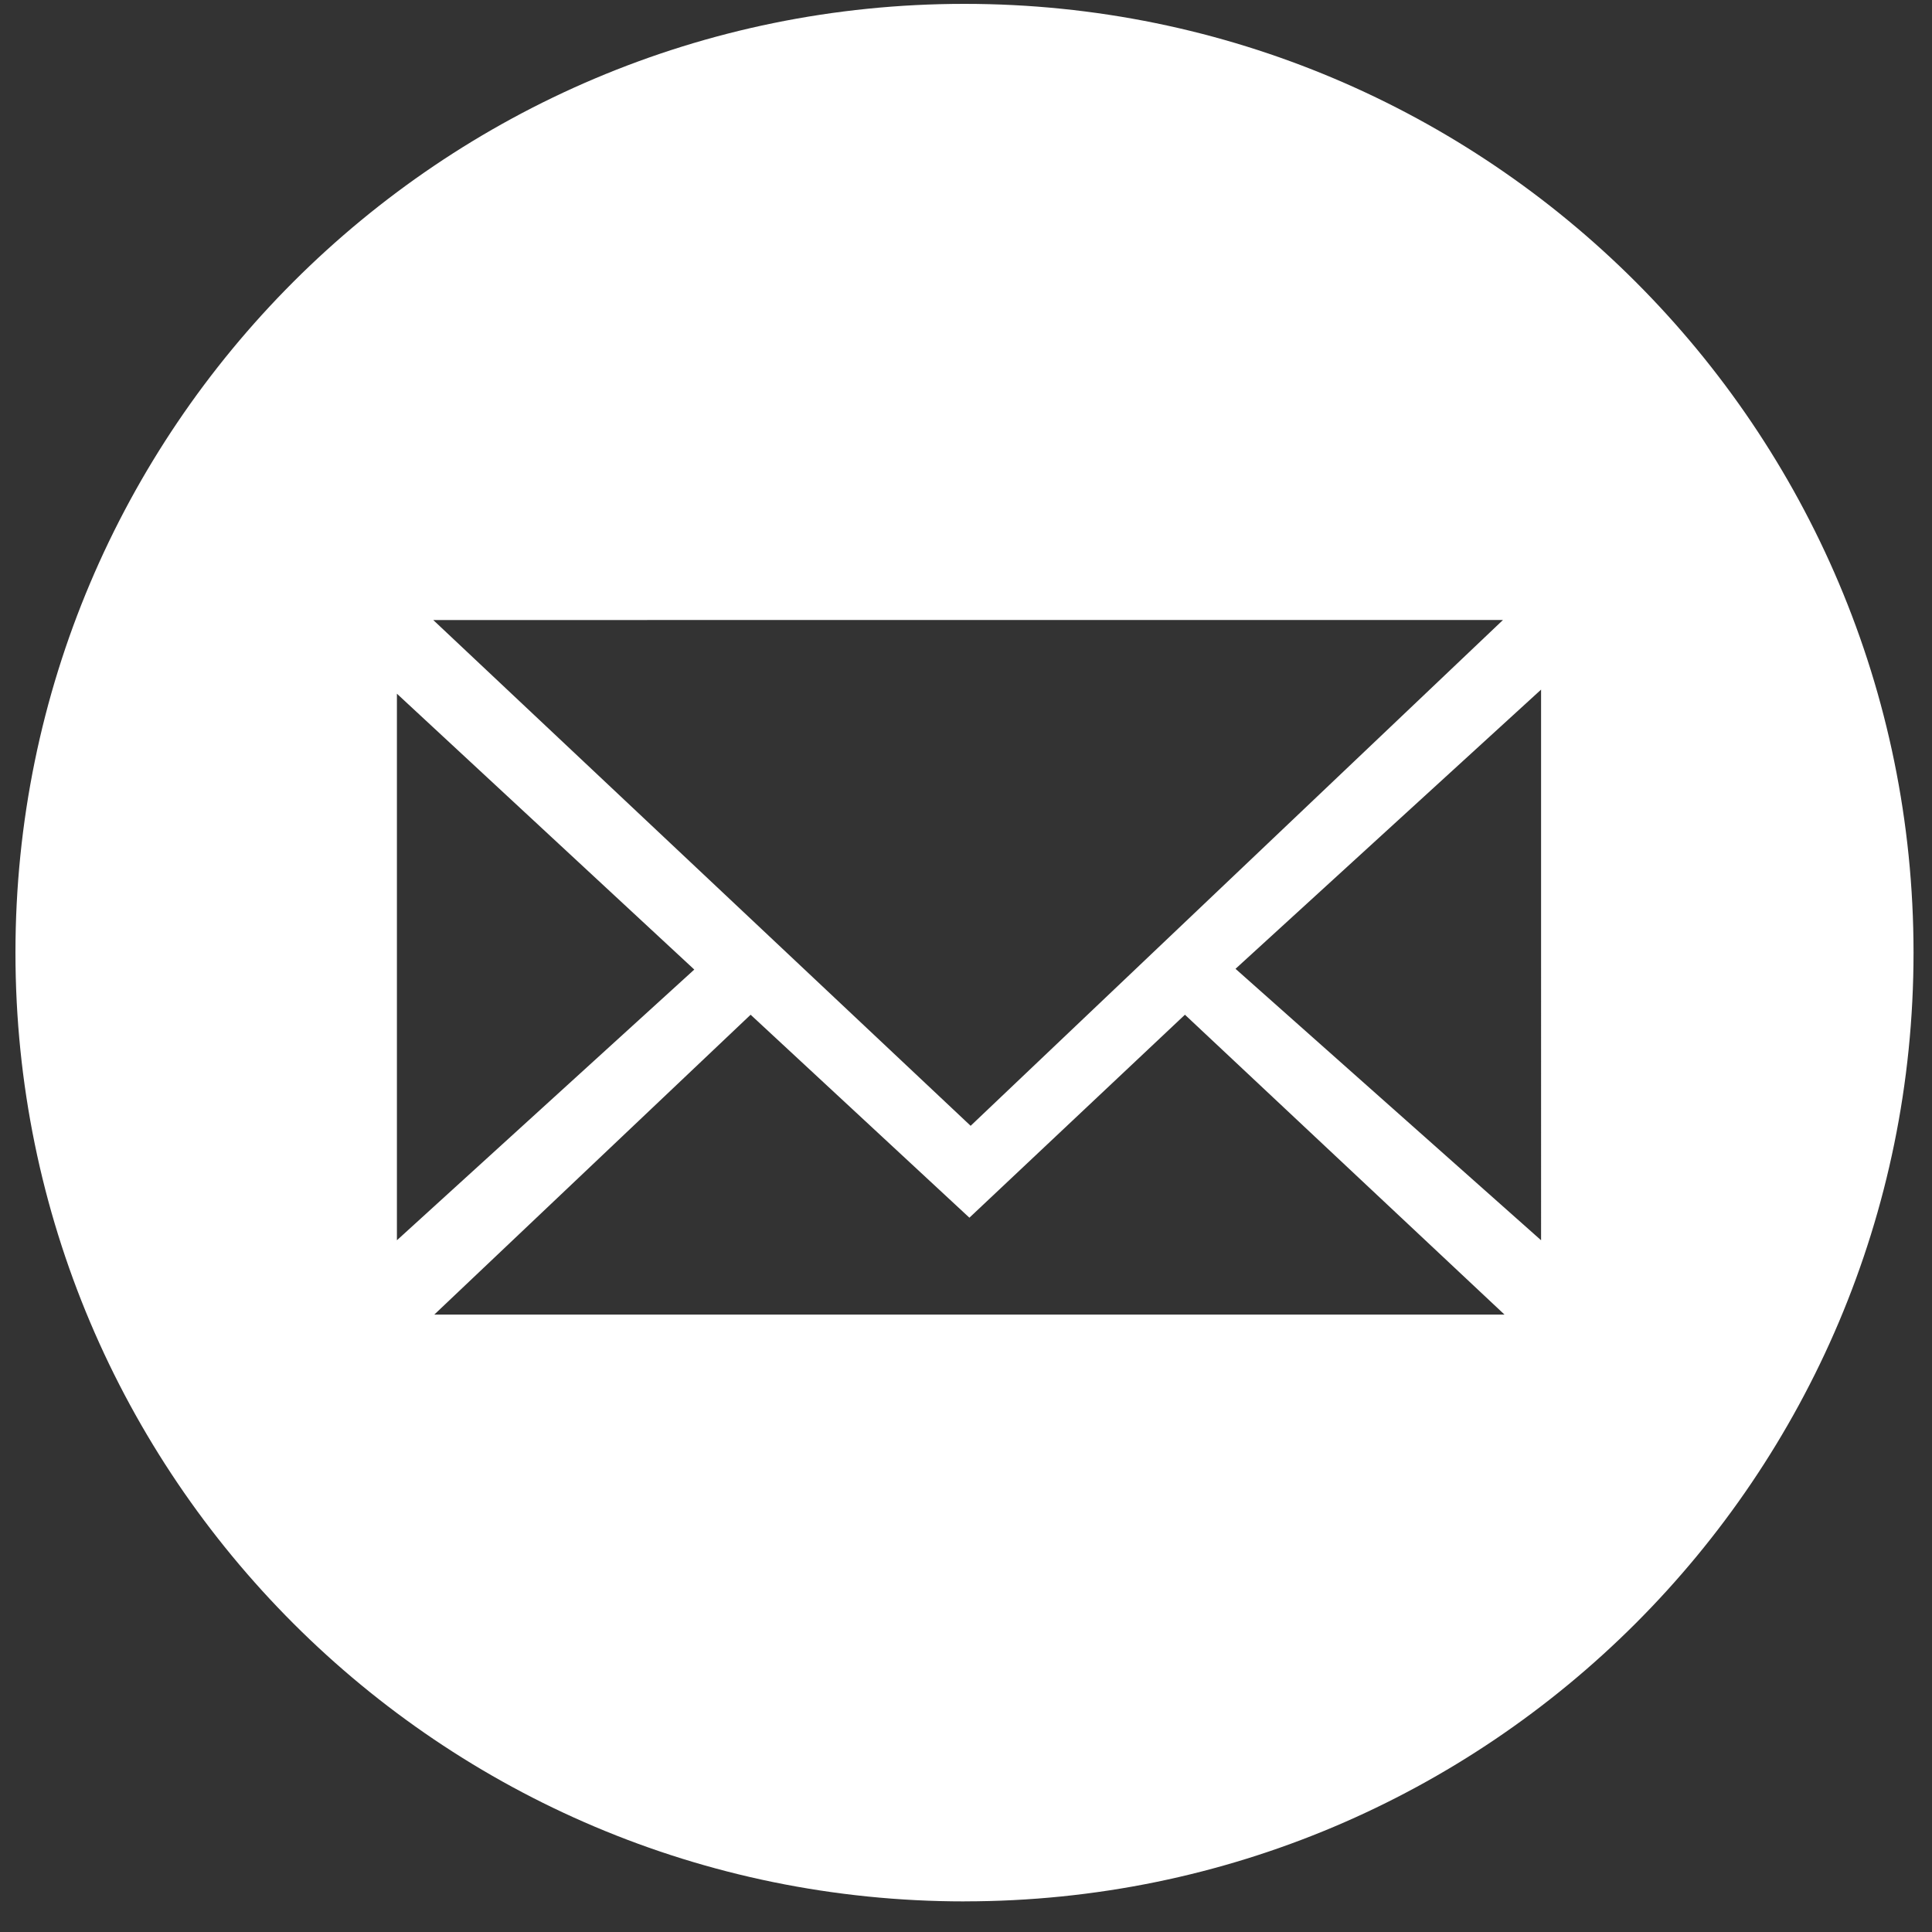 <svg xmlns="http://www.w3.org/2000/svg" width="50" height="50" viewBox="0 0 50 50">
    <rect x="0" y="0" width="50" height="50" fill="#333333" stroke="none"/>
    <path fill="#fff" fill-rule="evenodd" d="M24.962 49.208C11.397 49.208.4 38.215.4 24.655S11.397.1 24.96.1c13.565 0 24.562 10.993 24.562 24.554 0 13.56-10.997 24.553-24.561 24.553zm-13.75-33.162l13.908 13.09 13.776-13.09H11.212zm-.94 1.905v14.147l7.696-7.006-7.697-7.14zm29.611-.104l-7.908 7.226 7.908 7.025V17.847zm-9.217 8.414l-5.578 5.253-5.662-5.253-8.186 7.76h27.696l-8.27-7.76z"/>
</svg>
